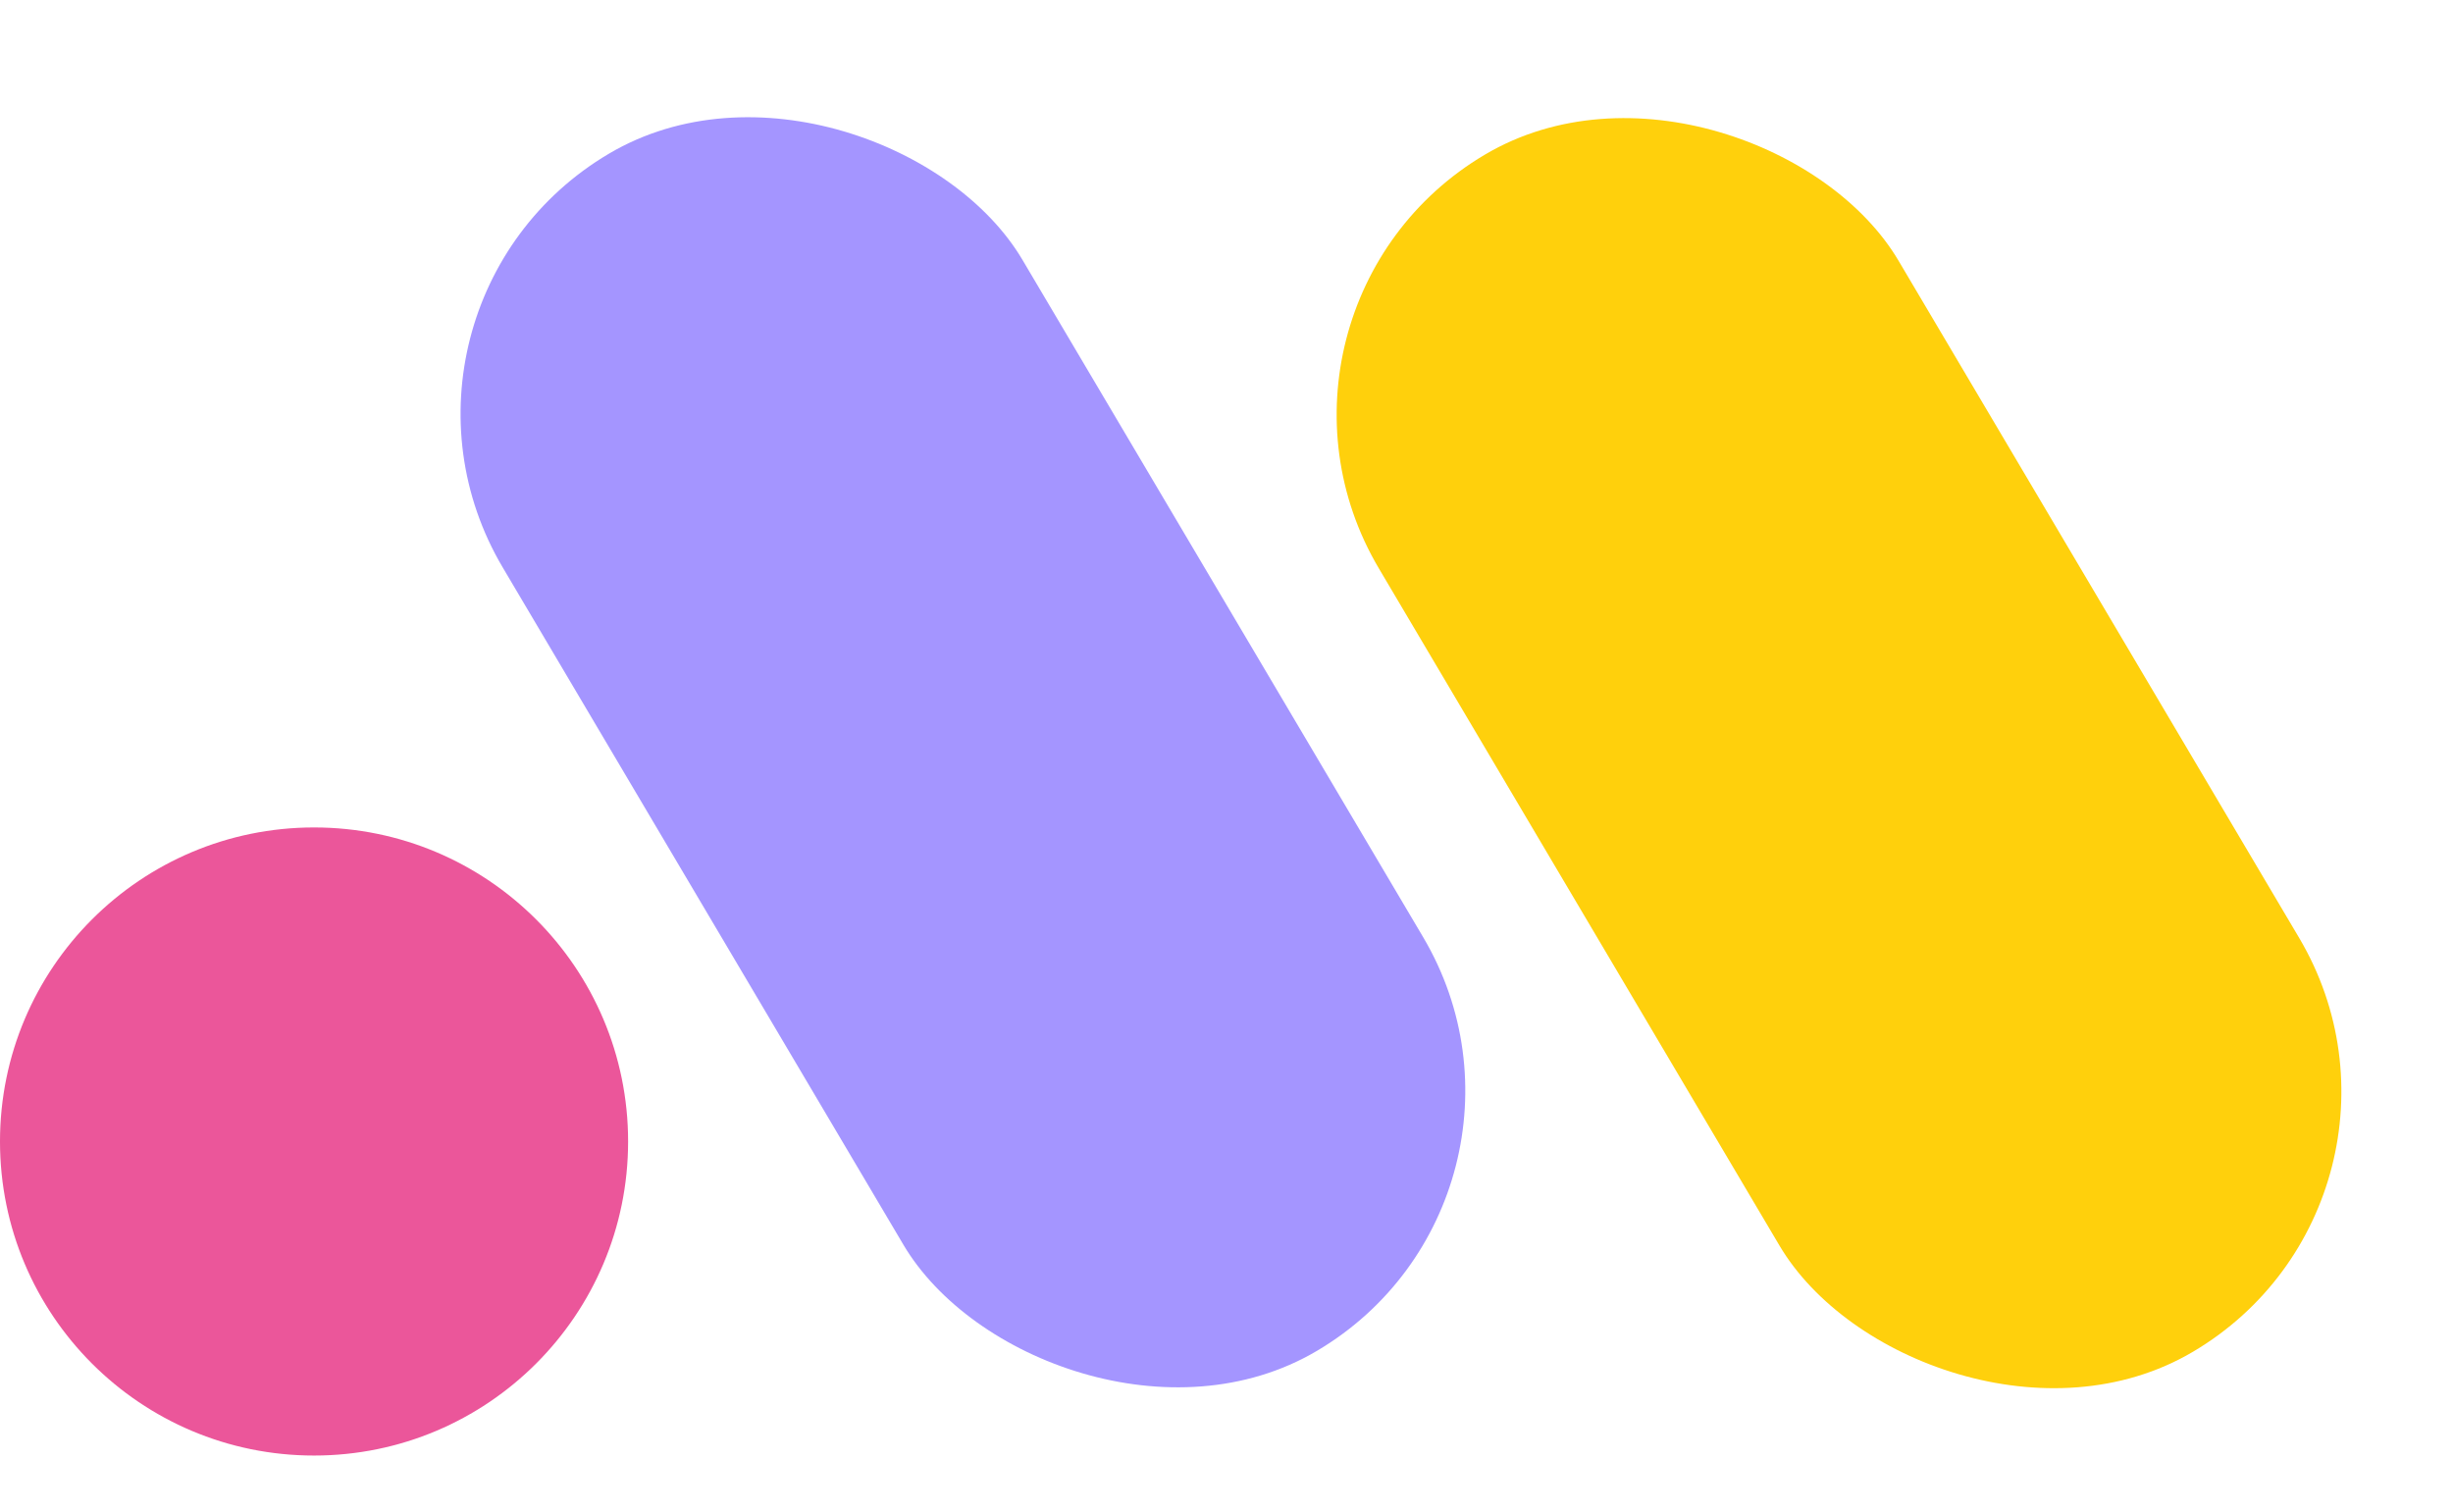 <svg width="73" height="45" viewBox="0 0 73 45" fill="none" xmlns="http://www.w3.org/2000/svg">
<rect x="36.456" y="9.177" width="17.973" height="41.392" rx="8.986" transform="rotate(-30.608 36.456 9.177)" fill="#FFD00C"/>
<rect x="10.384" y="9.151" width="17.973" height="41.392" rx="8.986" transform="rotate(-30.608 10.384 9.151)" fill="#A495FF"/>
<circle cx="9.346" cy="33.971" r="9.346" fill="#EB569A"/>
</svg>
